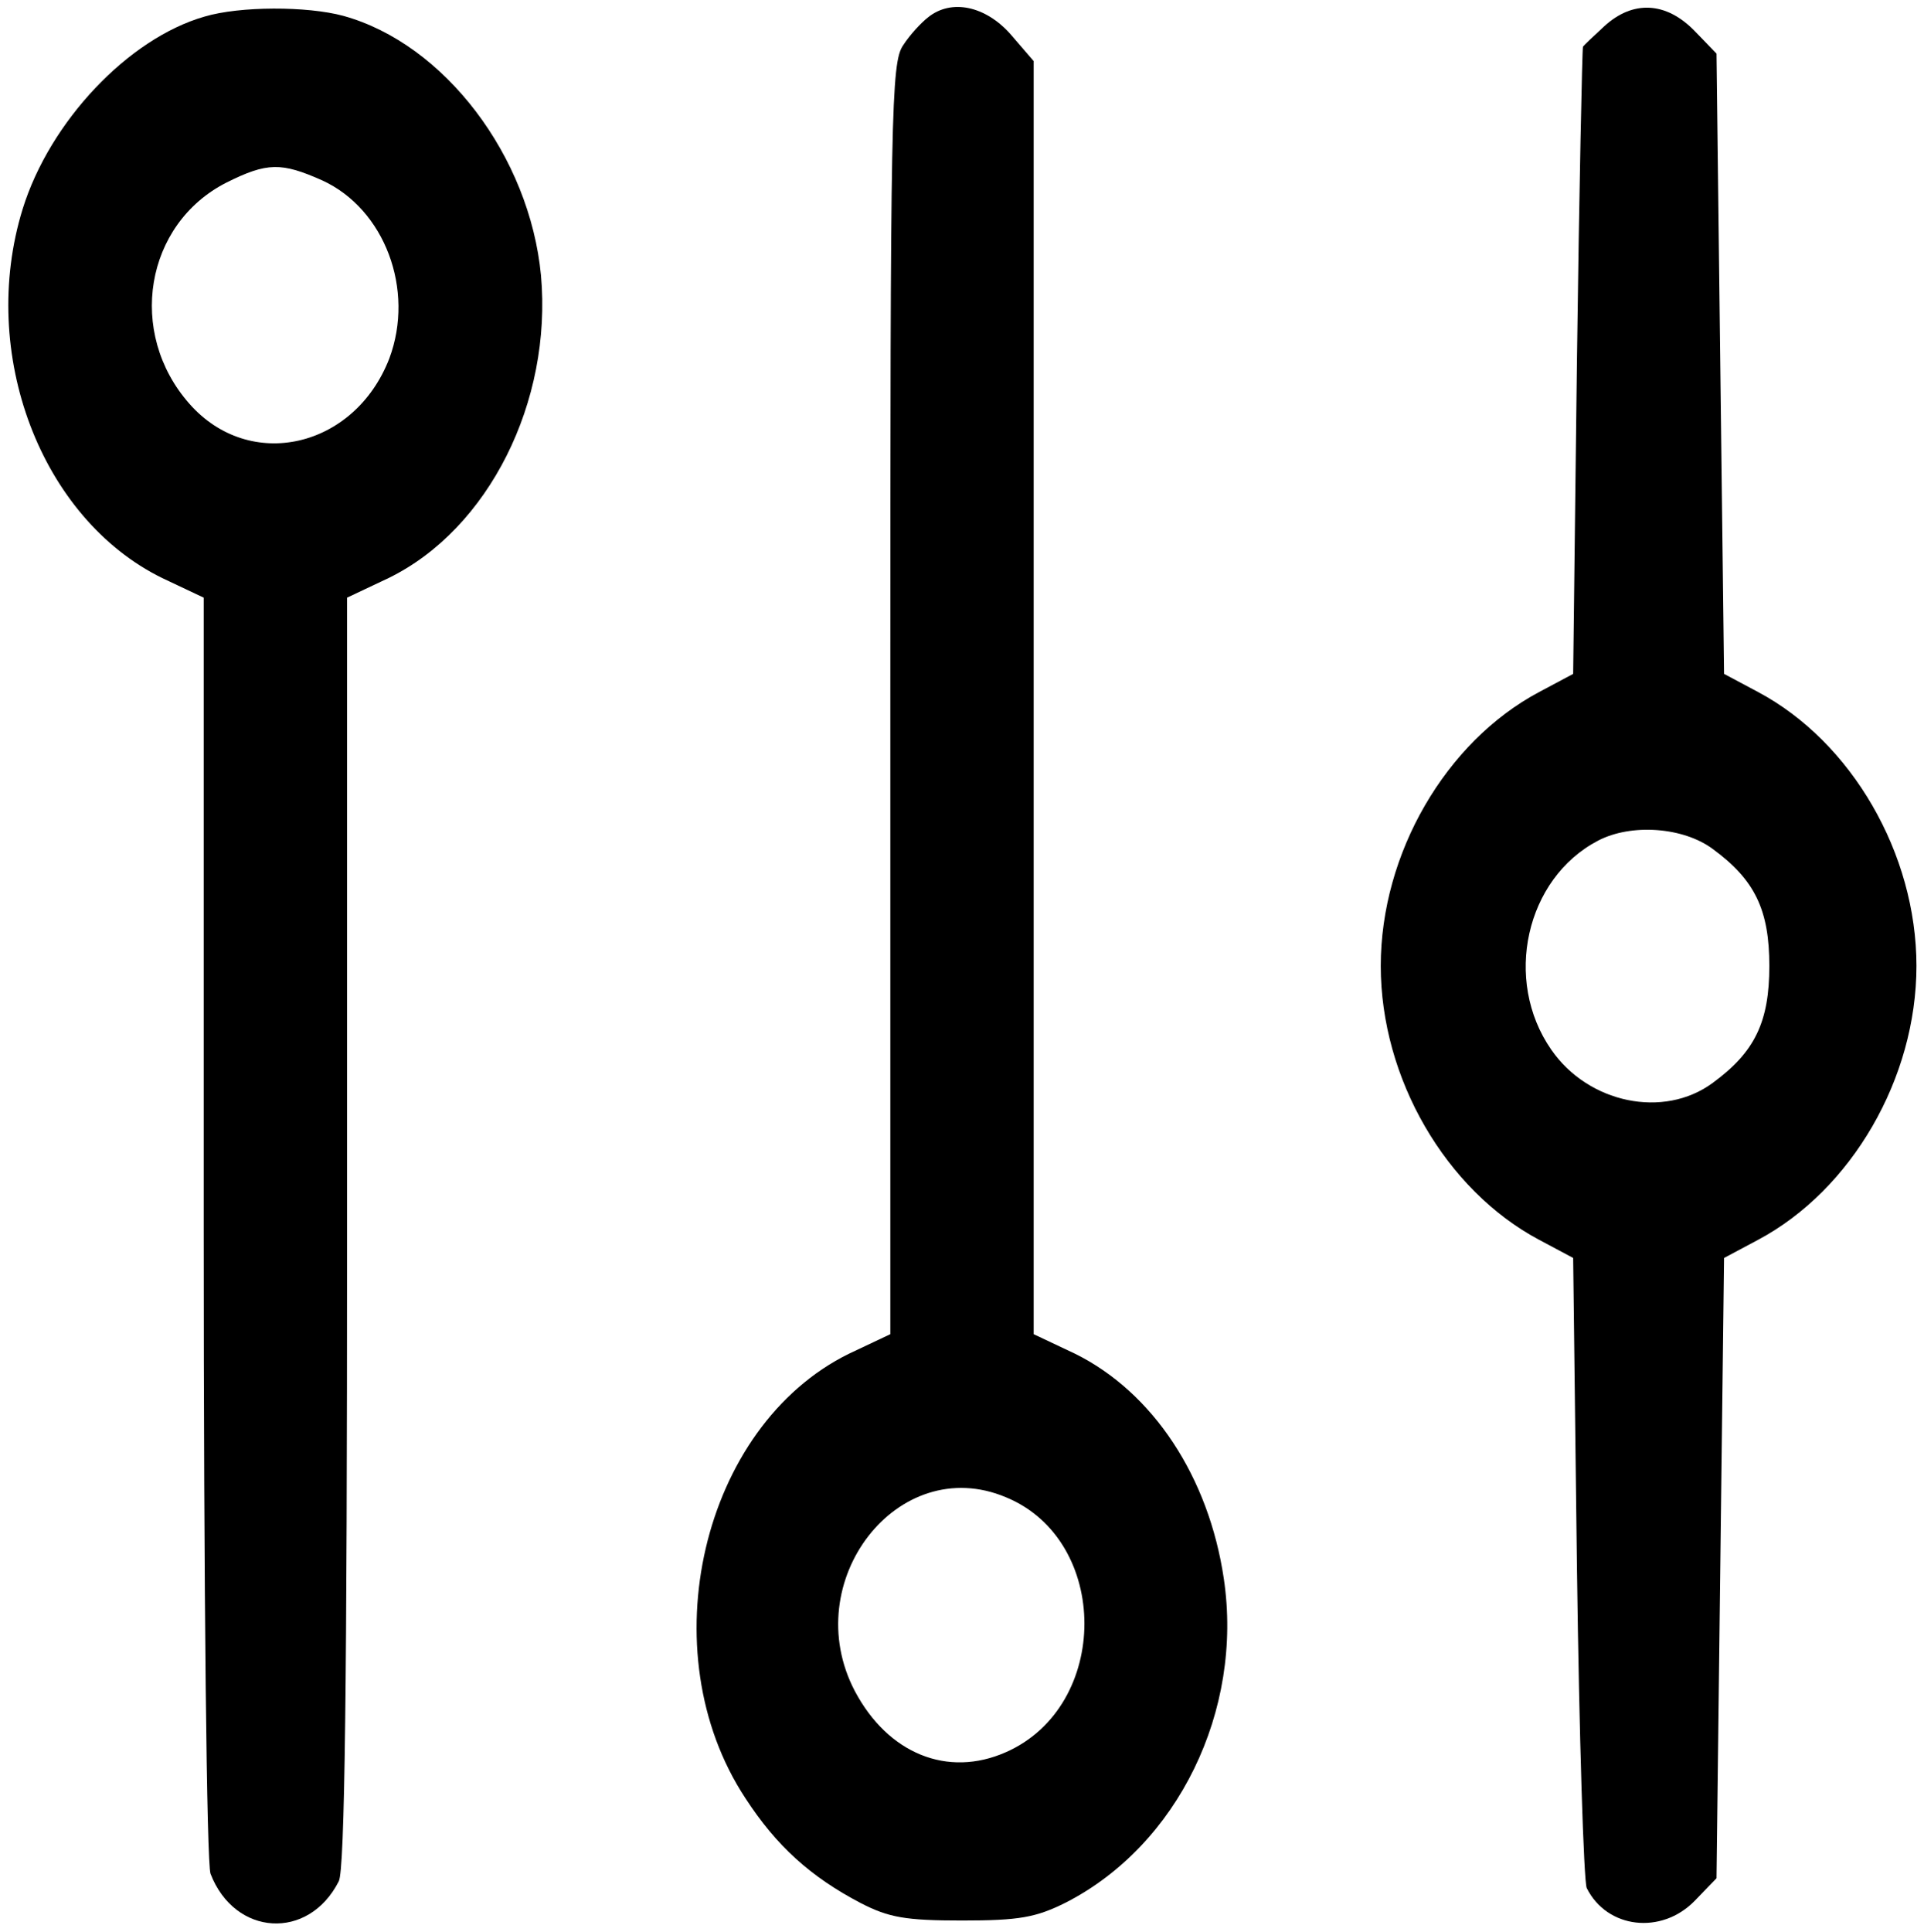 <?xml version="1.0" standalone="no"?>
<!DOCTYPE svg PUBLIC "-//W3C//DTD SVG 20010904//EN"
 "http://www.w3.org/TR/2001/REC-SVG-20010904/DTD/svg10.dtd">
<svg version="1.0" xmlns="http://www.w3.org/2000/svg"
 width="255pt" height="256pt" viewBox="0 0 255 256"
 preserveAspectRatio="xMidYMid meet">

<g transform="translate(0,256) scale(0.1,-0.1)"
fill="#000000" stroke="none">
<path d="M271 2538 c-101 -29 -205 -139 -241 -255 -59 -191 24 -410 185 -489
l55 -26 0 -834 c0 -495 4 -843 9 -857 32 -83 130 -89 170 -10 8 15 11 263 11
861 l0 840 55 26 c133 65 217 234 202 401 -15 158 -128 307 -262 344 -48 13
-137 13 -184 -1z m156 -217 c83 -38 123 -145 89 -236 -46 -119 -185 -151 -265
-60 -83 94 -59 238 49 293 54 27 73 27 127 3z"/>
<path d="M1230 2537 c-9 -7 -24 -23 -33 -37 -16 -23 -17 -89 -17 -866 l0 -842
-55 -26 c-195 -96 -265 -395 -137 -589 41 -63 86 -104 153 -139 37 -19 59 -23
134 -23 76 0 98 4 138 24 148 76 235 254 209 429 -20 135 -94 247 -197 298
l-55 26 0 844 0 843 -31 36 c-33 37 -78 47 -109 22z m103 -1961 c139 -57 139
-277 0 -338 -77 -34 -156 -2 -200 81 -76 145 57 317 200 257z"/>
<path d="M2126 2525 c-14 -13 -27 -25 -28 -27 -1 -2 -5 -189 -8 -417 l-5 -414
-45 -24 c-124 -66 -210 -214 -210 -363 0 -149 86 -297 210 -363 l45 -24 5
-409 c3 -225 9 -417 13 -426 27 -54 99 -62 143 -17 l29 30 5 411 5 411 45 24
c124 66 210 214 210 363 0 149 -86 297 -210 363 l-45 24 -5 411 -5 411 -29 30
c-38 39 -82 41 -120 6z m144 -1090 c56 -41 75 -81 75 -155 0 -74 -19 -114 -75
-155 -65 -48 -165 -27 -214 44 -64 92 -34 227 62 277 44 23 113 18 152 -11z"/>
</g>
</svg>
